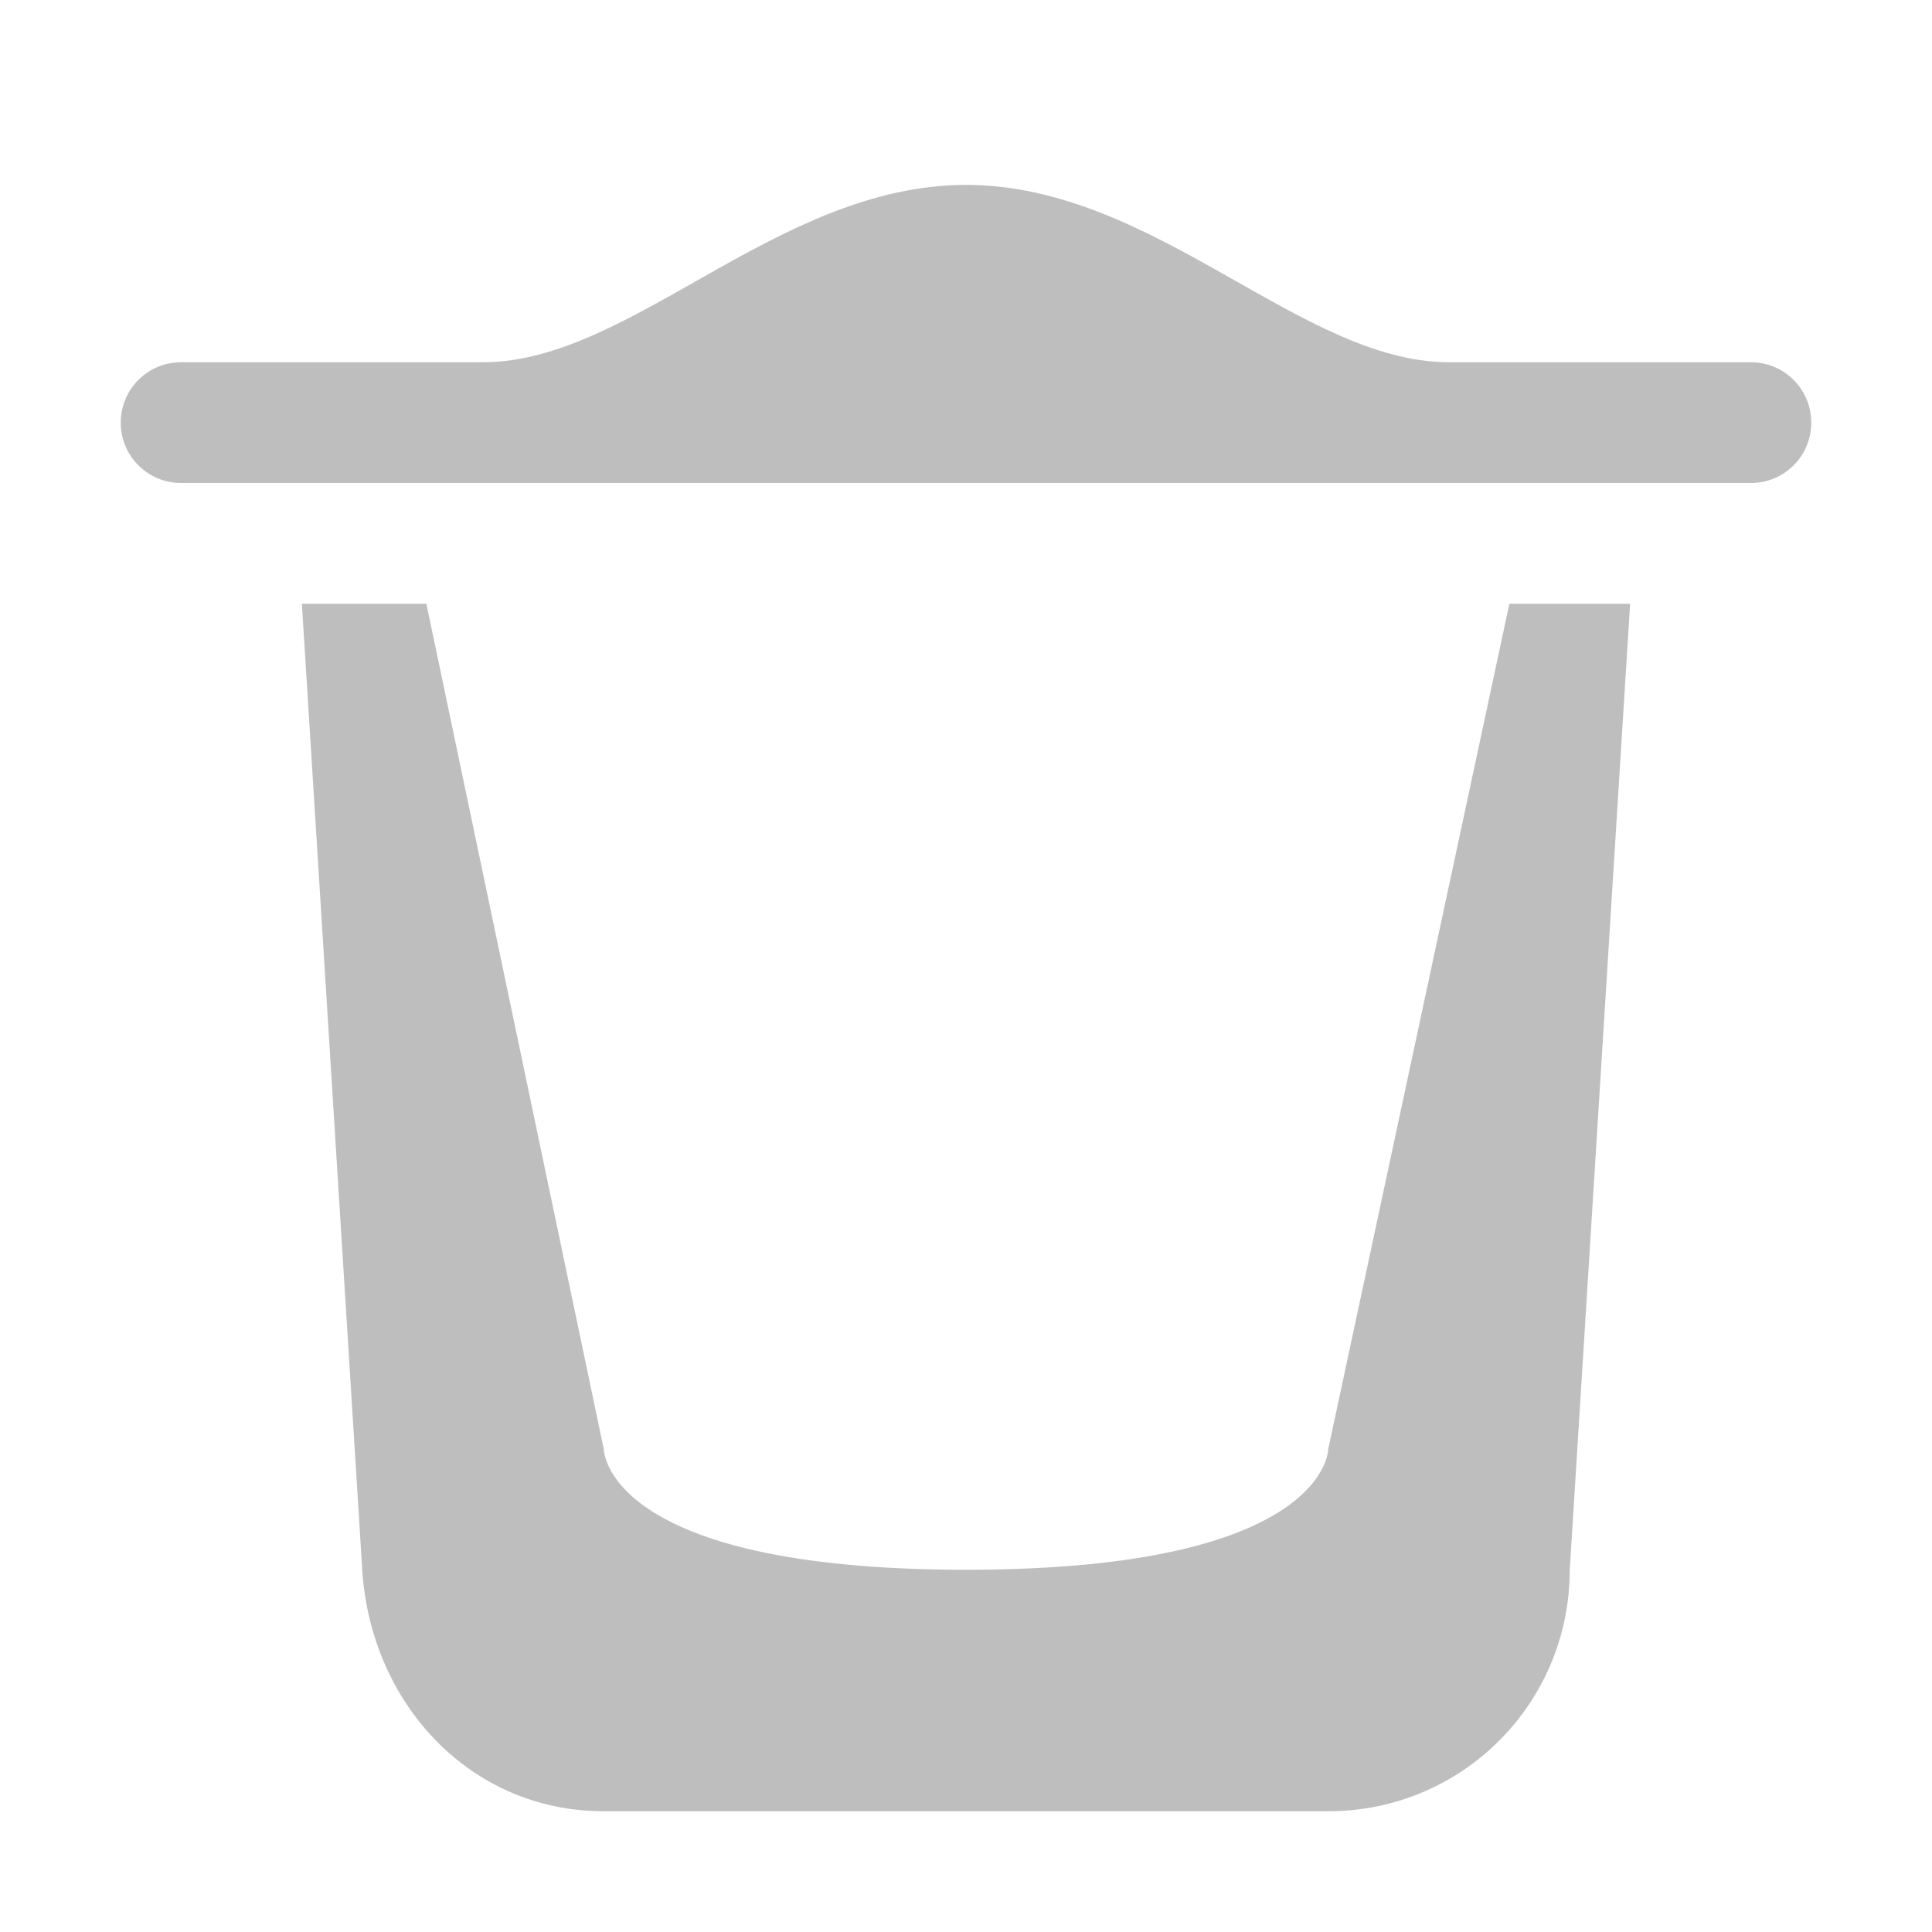 <?xml version="1.0" encoding="UTF-8"?>
<!-- Created with Inkscape (http://www.inkscape.org/) -->
<svg width="16" height="16" version="1.1" viewBox="0 0 16 16" xmlns="http://www.w3.org/2000/svg" xmlns:cc="http://creativecommons.org/ns#" xmlns:dc="http://purl.org/dc/elements/1.1/" xmlns:rdf="http://www.w3.org/1999/02/22-rdf-syntax-ns#">
	<path d="m8 1.531c-1.567 0.002-2.77 1.469-4 1.469h-2.5c-0.277 0-0.5 0.223-0.5 0.5s0.223 0.5 0.5 0.5h13c0.277 0 0.5-0.223 0.5-0.5s-0.223-0.5-0.5-0.5h-2.5c-1.23 0-2.433-1.467-4-1.469zm-5.5 3.469 0.5 8c0.069 1.106 0.892 2 2 2h6c1.108 0 2-0.892 2-2l0.5-8h-1l-1.5 7s0 1-3 1-3-1-3-1l-1.469-7z" color="#bebebe" fill="#bebebe"/>
</svg>
